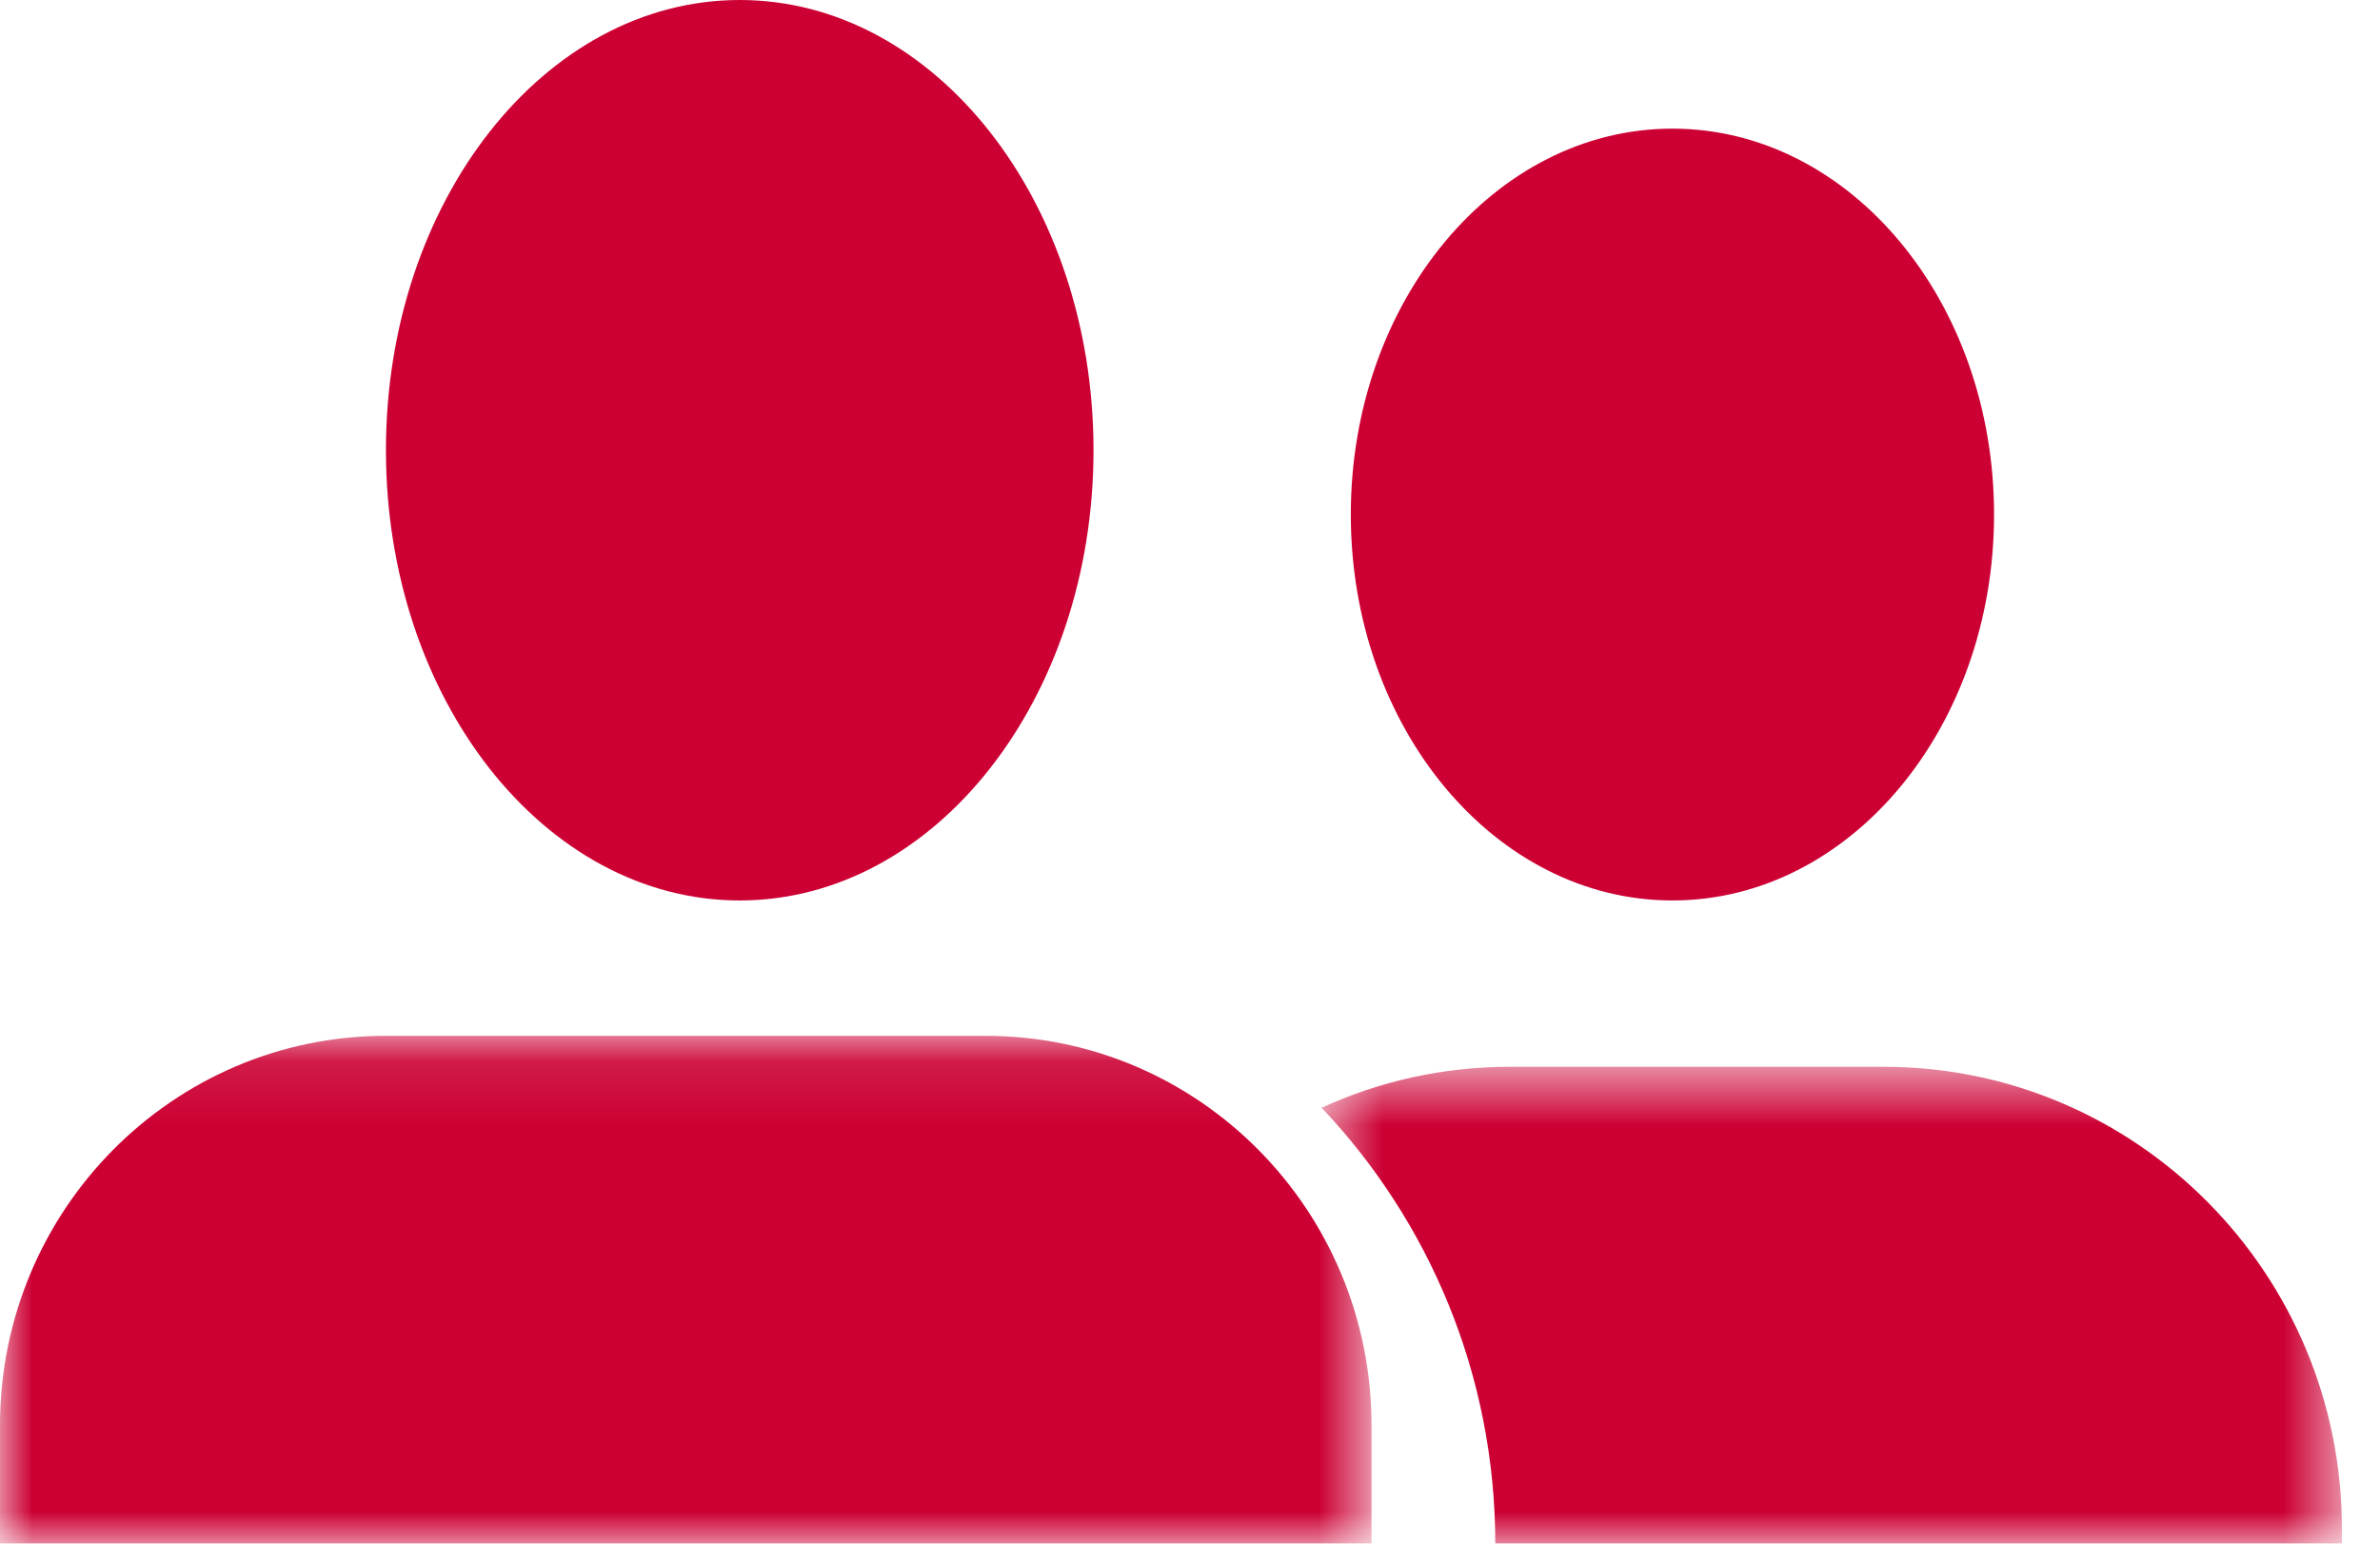 <?xml version="1.0" encoding="UTF-8"?>
<svg width="37px" height="24px" viewBox="0 0 37 24" version="1.1" xmlns="http://www.w3.org/2000/svg" xmlns:xlink="http://www.w3.org/1999/xlink">
    <!-- Generator: Sketch 49.3 (51167) - http://www.bohemiancoding.com/sketch -->
    <title>Page 1</title>
    <desc>Created with Sketch.</desc>
    <defs>
        <polygon id="path-1" points="0.546 0.586 16.407 0.586 16.407 8 0.546 8"></polygon>
        <polygon id="path-3" points="0 0.105 21.322 0.105 21.322 8 0 8"></polygon>
    </defs>
    <g id="Symbols" stroke="none" stroke-width="1" fill="none" fill-rule="evenodd">
        <g id="Nav-Mes-gabi" transform="translate(-123, -14)">
            <g id="Page-1" transform="translate(123, 14)">
                <path d="M31,8 C31,11.314 28.761,14 26,14 C23.239,14 21,11.314 21,8 C21,4.686 23.239,2 26,2 C28.761,2 31,4.686 31,8" id="Fill-1" fill="#CC0033"></path>
                <g id="Group-5" transform="translate(20, 16)">
                    <mask id="mask-2" fill="white">
                        <use xlink:href="#path-1"></use>
                    </mask>
                    <g id="Clip-4"></g>
                    <path d="M16.408,7.771 L16.408,8 L3.246,8 C3.246,5.374 2.216,2.986 0.546,1.223 C1.44,0.812 2.433,0.586 3.479,0.586 L9.283,0.586 C13.218,0.586 16.408,3.802 16.408,7.771" id="Fill-3" fill="#CC0033" mask="url(#mask-2)"></path>
                </g>
                <path d="M17,7 C17,10.865 14.537,14 11.5,14 C8.463,14 6,10.865 6,7 C6,3.134 8.463,0 11.5,0 C14.537,0 17,3.134 17,7" id="Fill-6" fill="#CC0033"></path>
                <g id="Group-10" transform="translate(0, 16)">
                    <mask id="mask-4" fill="white">
                        <use xlink:href="#path-3"></use>
                    </mask>
                    <g id="Clip-9"></g>
                    <path d="M21.322,8 L0,8 L0,6.162 C0,2.817 2.685,0.105 5.996,0.105 L15.325,0.105 C18.637,0.105 21.322,2.817 21.322,6.162 L21.322,8 Z" id="Fill-8" fill="#CC0033" mask="url(#mask-4)"></path>
                </g>
            </g>
        </g>
    </g>
</svg>